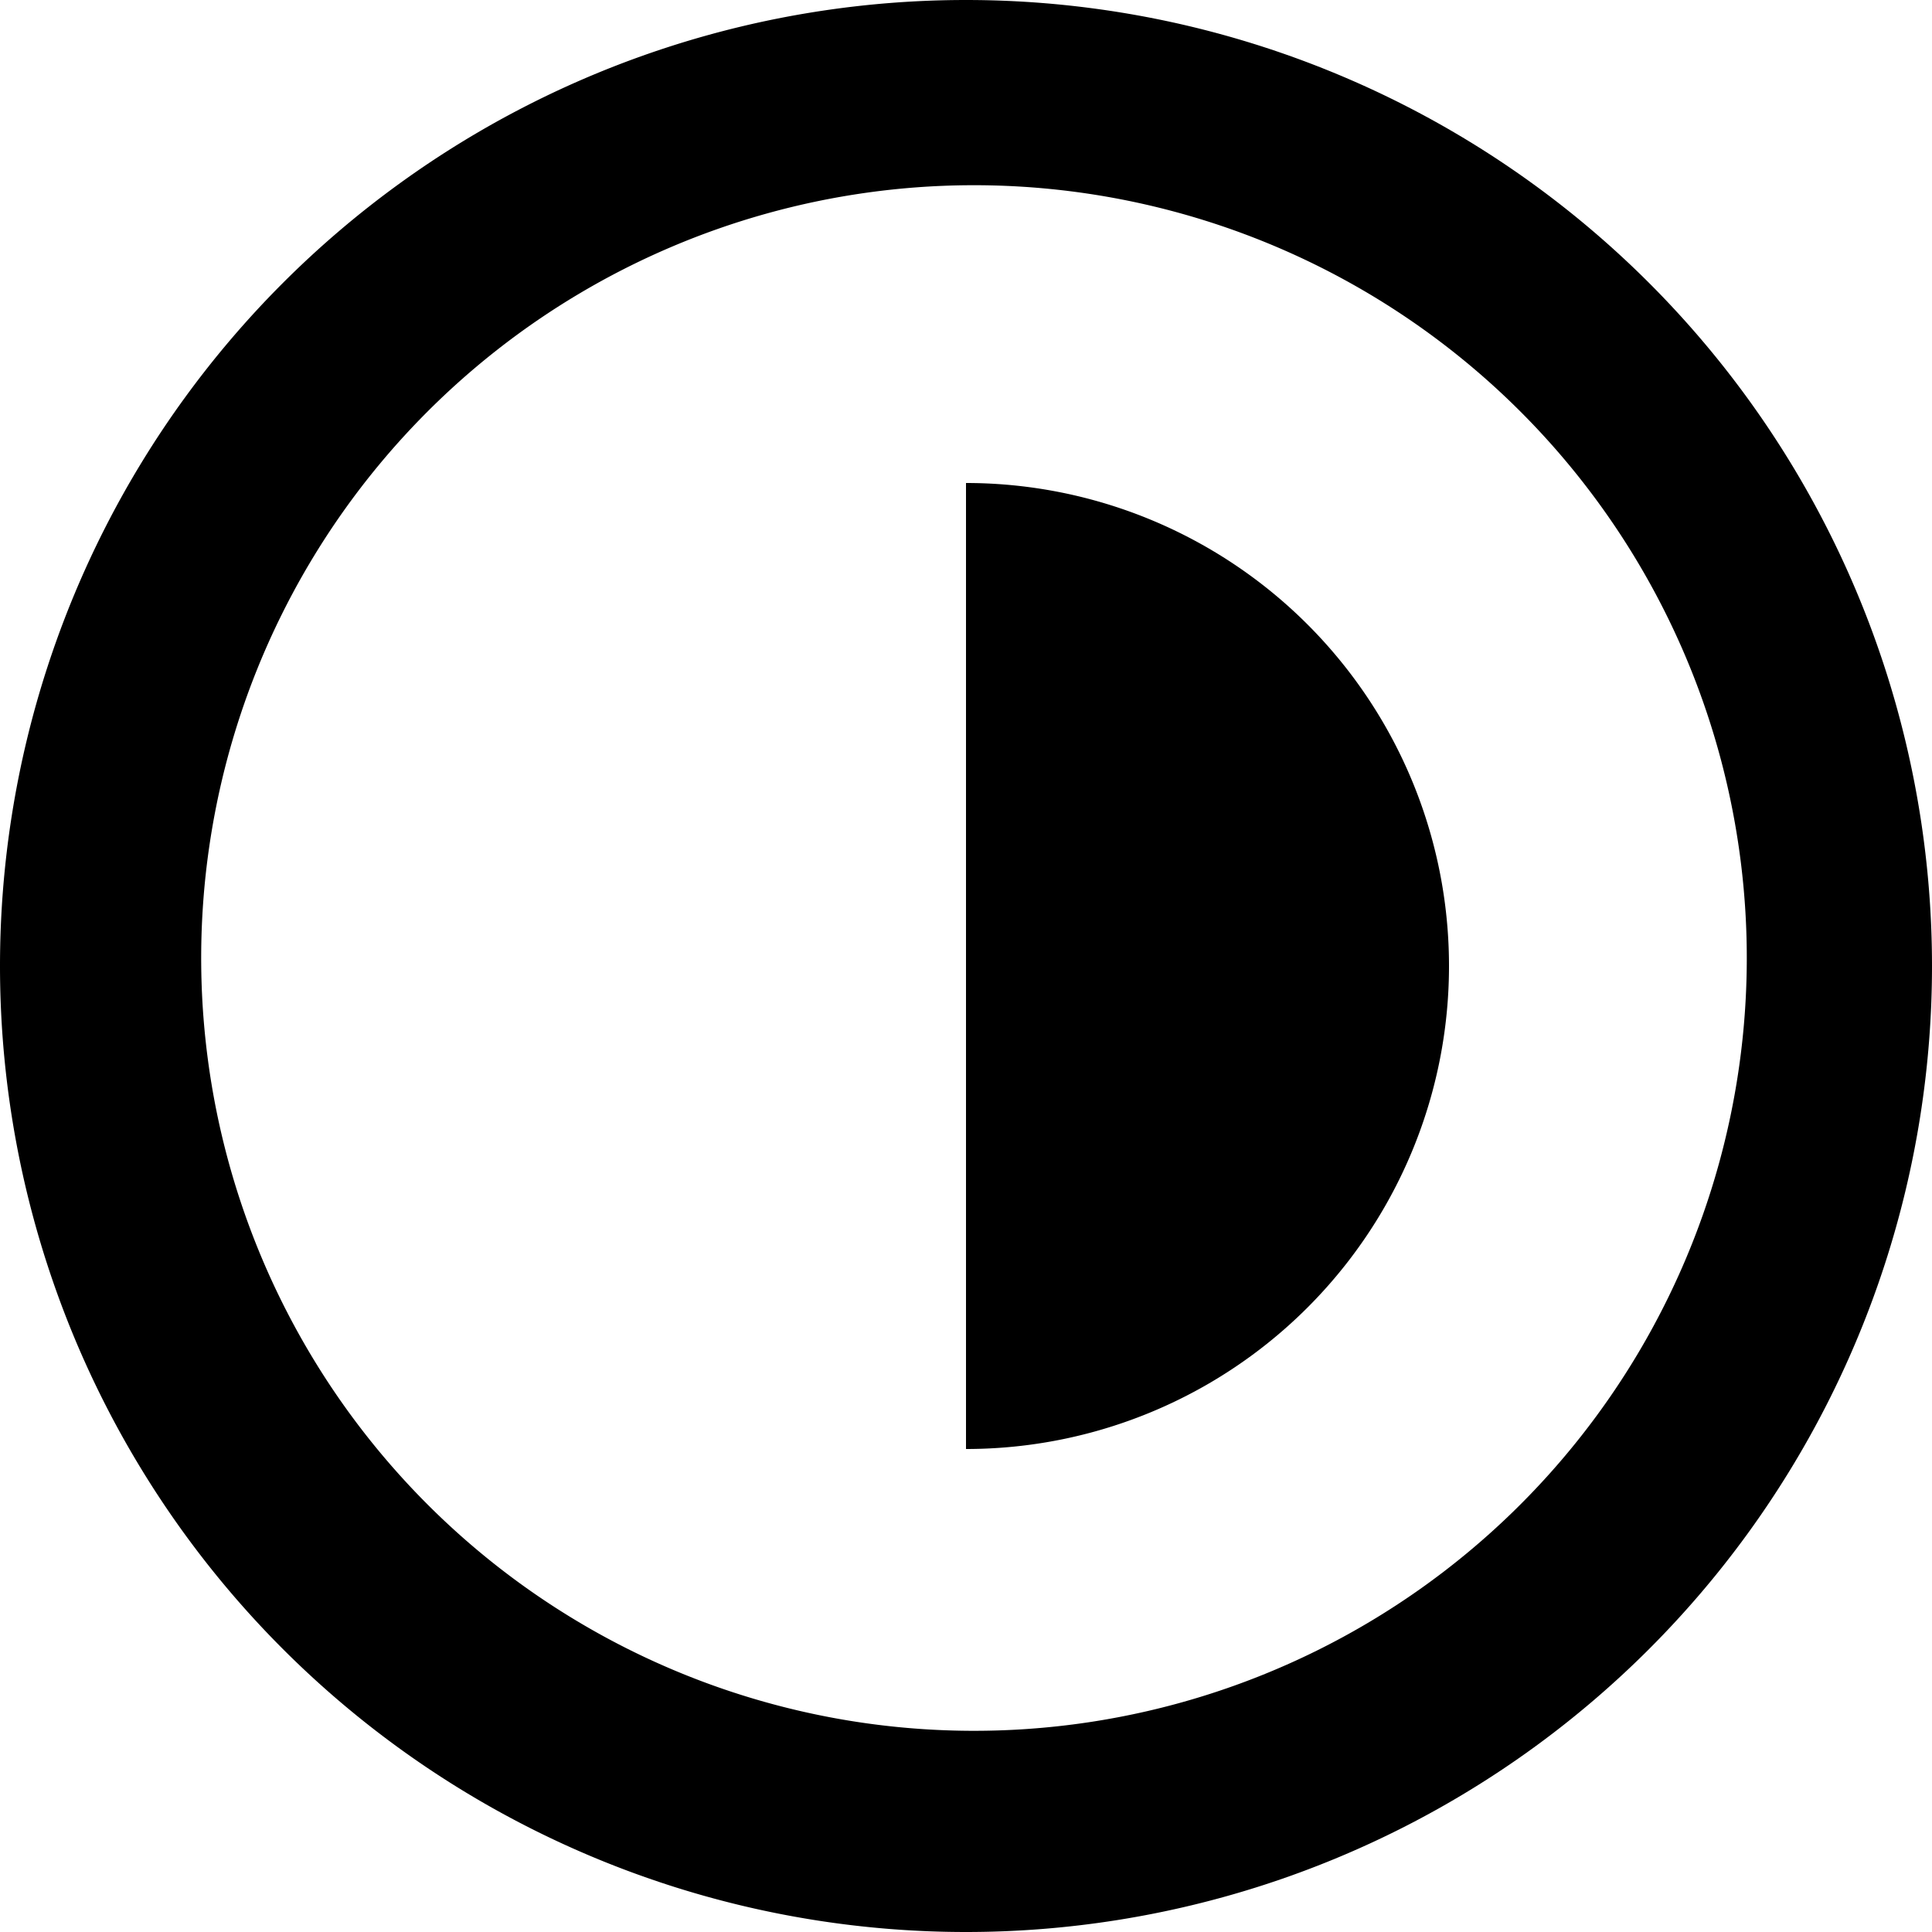 <svg viewBox="0 0 1024 1024" focusable="false"><path d="M222.4 222.4a409.6 409.6 0 11579.2 579.2 409.6 409.6 0 01-579.2-579.2zM512 0a512 512 0 100 1024A512 512 0 00512 0zm256 512a256 256 0 01-256 256V256a256 256 0 01256 256z" /></svg>